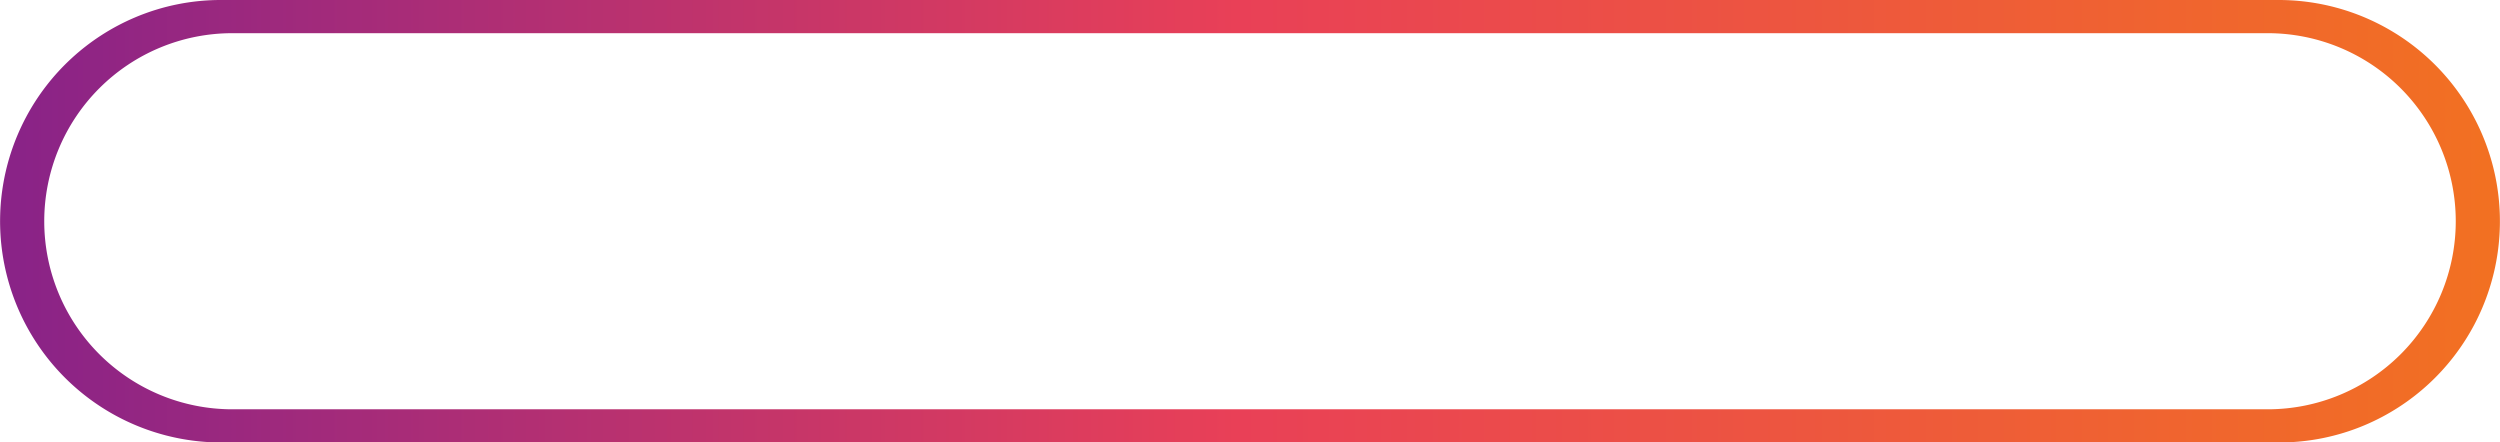 <svg xmlns="http://www.w3.org/2000/svg" xmlns:xlink="http://www.w3.org/1999/xlink" width="452" height="80" viewBox="0 0 452 80">
  <defs>
    <linearGradient id="linear-gradient" x1="0.012" y1="0.5" x2="1" y2="0.5" gradientUnits="objectBoundingBox">
      <stop offset="0" stop-color="#8a2387"/>
      <stop offset="0.489" stop-color="#e94057"/>
      <stop offset="1" stop-color="#f27121"/>
    </linearGradient>
  </defs>
  <path id="BtnGradient" d="M409,79H37A40.011,40.011,0,0,1,21.43,2.143,39.749,39.749,0,0,1,37-1H409a40.011,40.011,0,0,1,15.57,76.857A39.75,39.75,0,0,1,409,79ZM39,5a34,34,0,0,0,0,68H407a34,34,0,1,0,0-68Z" transform="translate(3 1)" fill="url(#linear-gradient)"/>
</svg>
